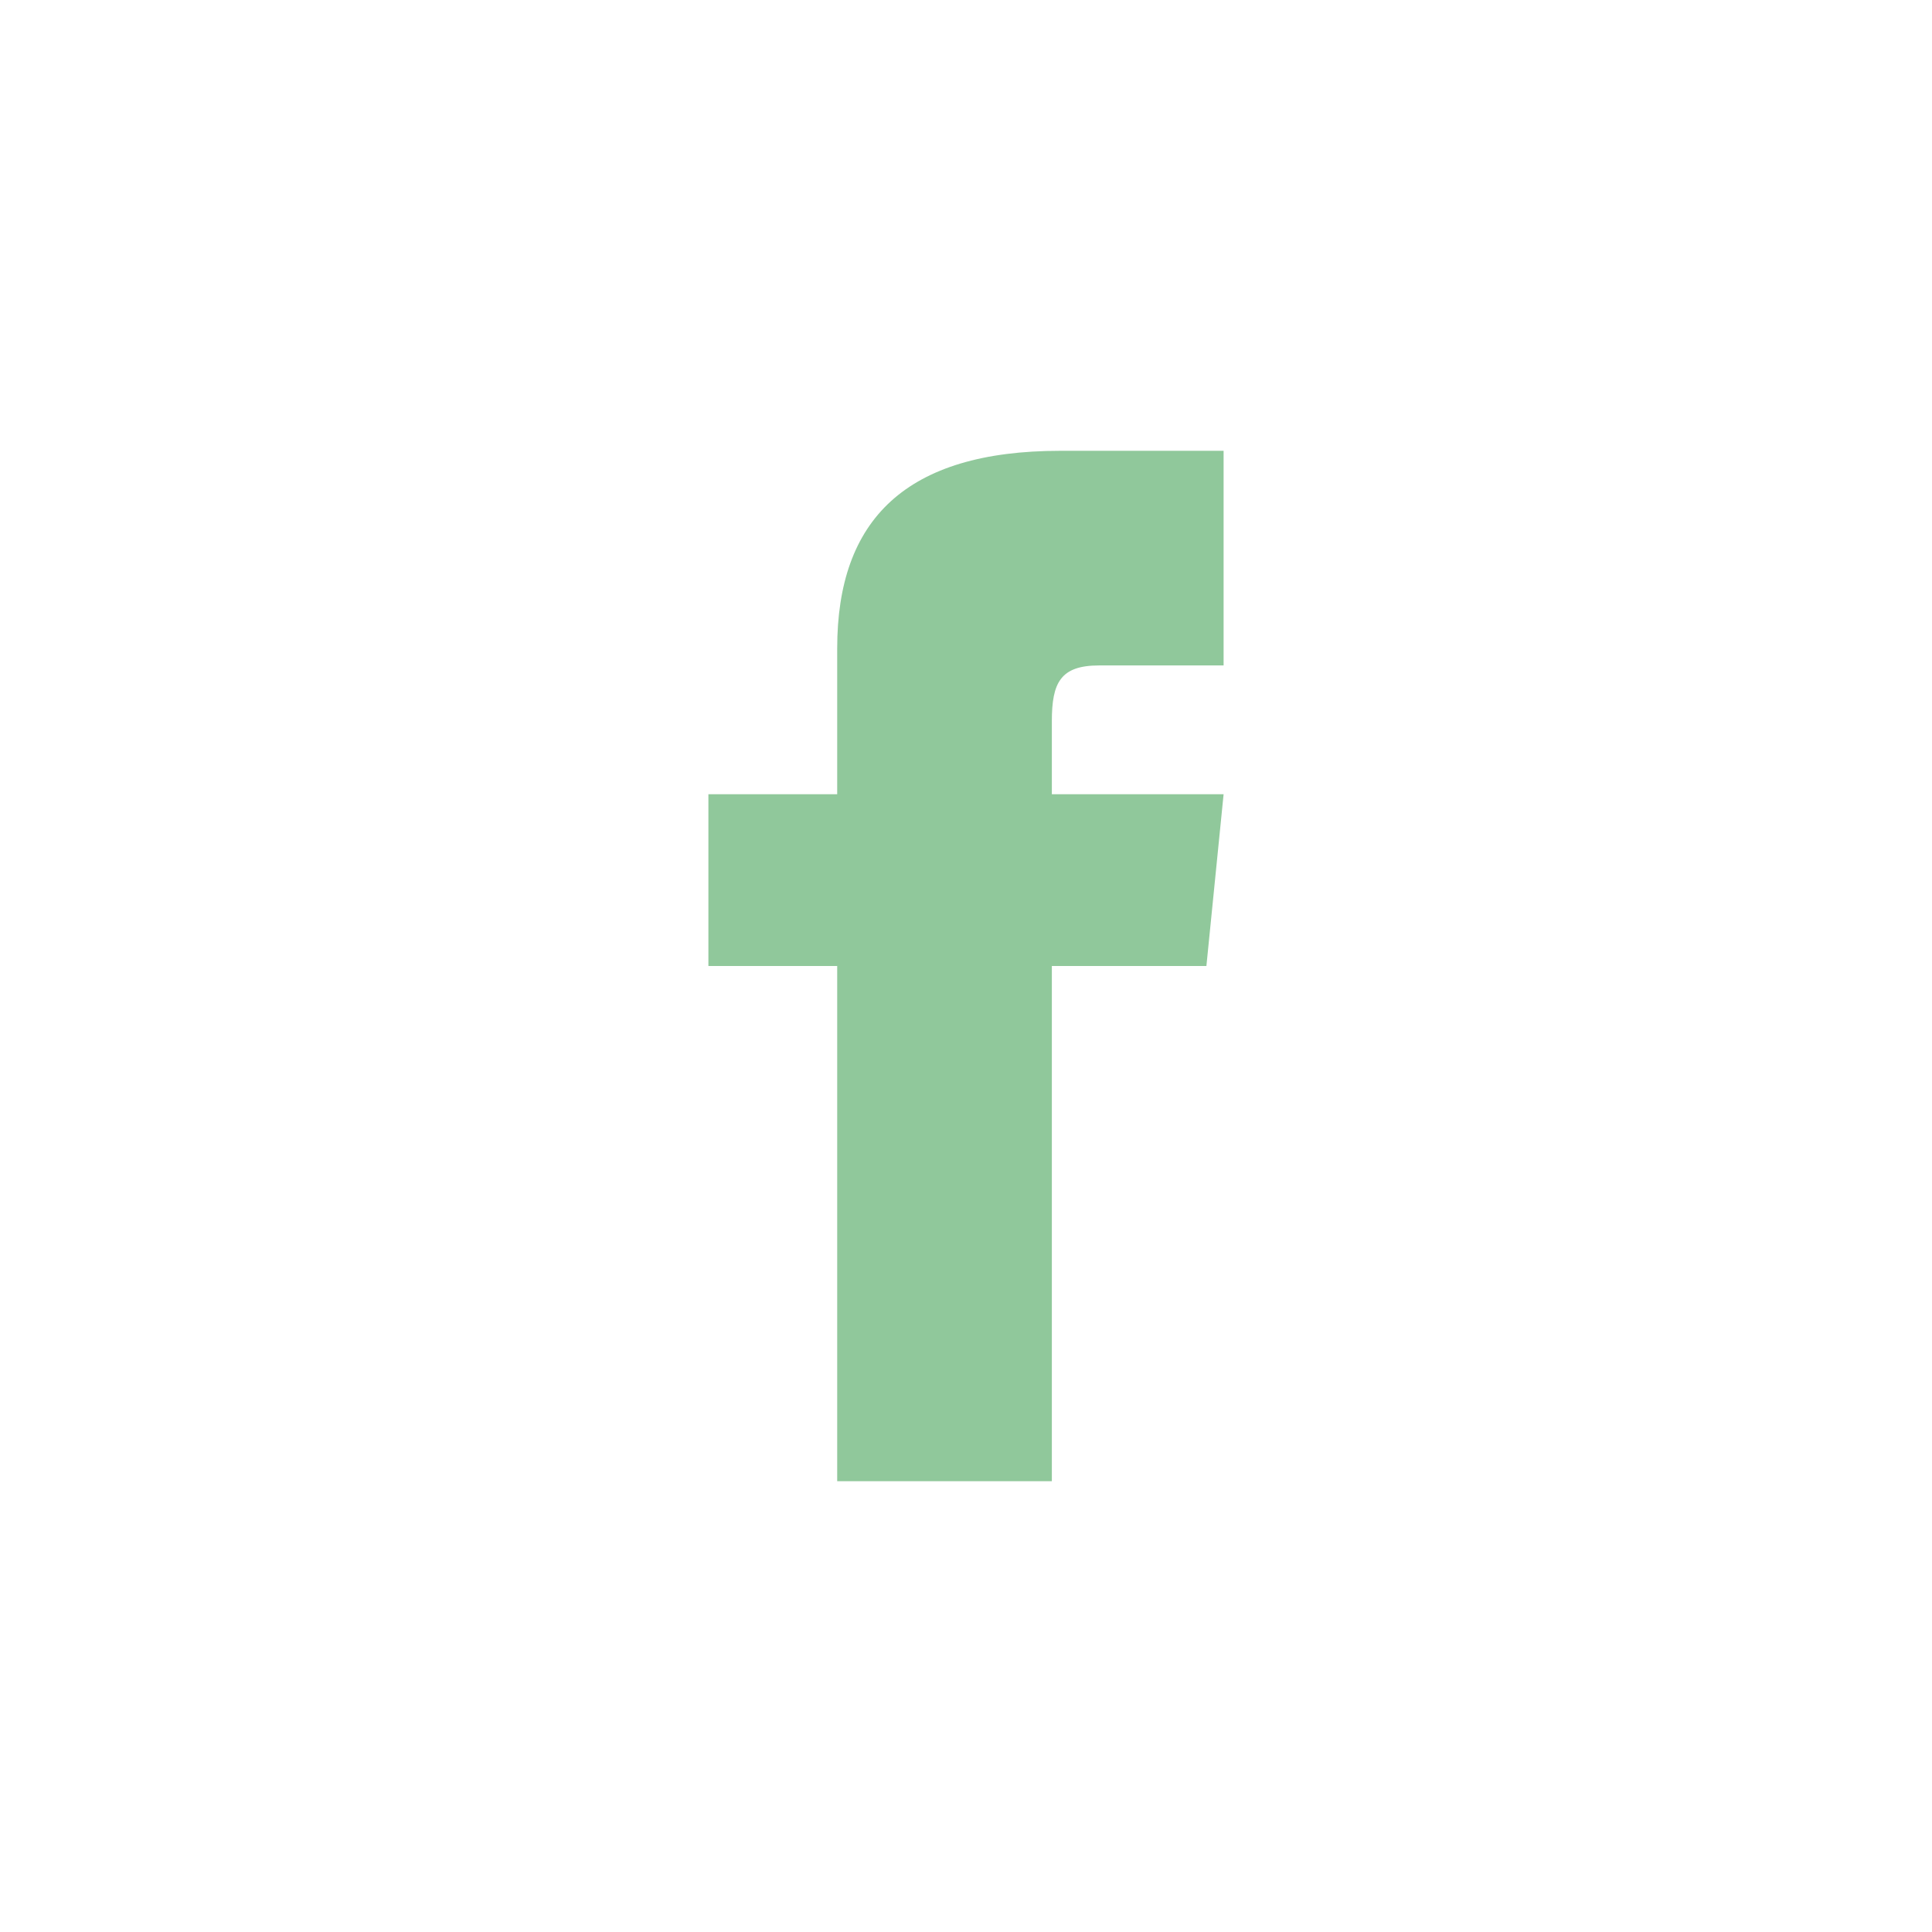 <svg width="30" height="30" viewBox="0 0 30 30" fill="none" xmlns="http://www.w3.org/2000/svg">
<path d="M13 12.333H11V15H13V23H16.333V15H18.733L19 12.333H16.333V11.2C16.333 10.6 16.467 10.333 17.067 10.333H19V7H16.467C14.067 7 13 8.067 13 10.067V12.333Z" fill="#46A358" fill-opacity="0.6"/>
</svg>
